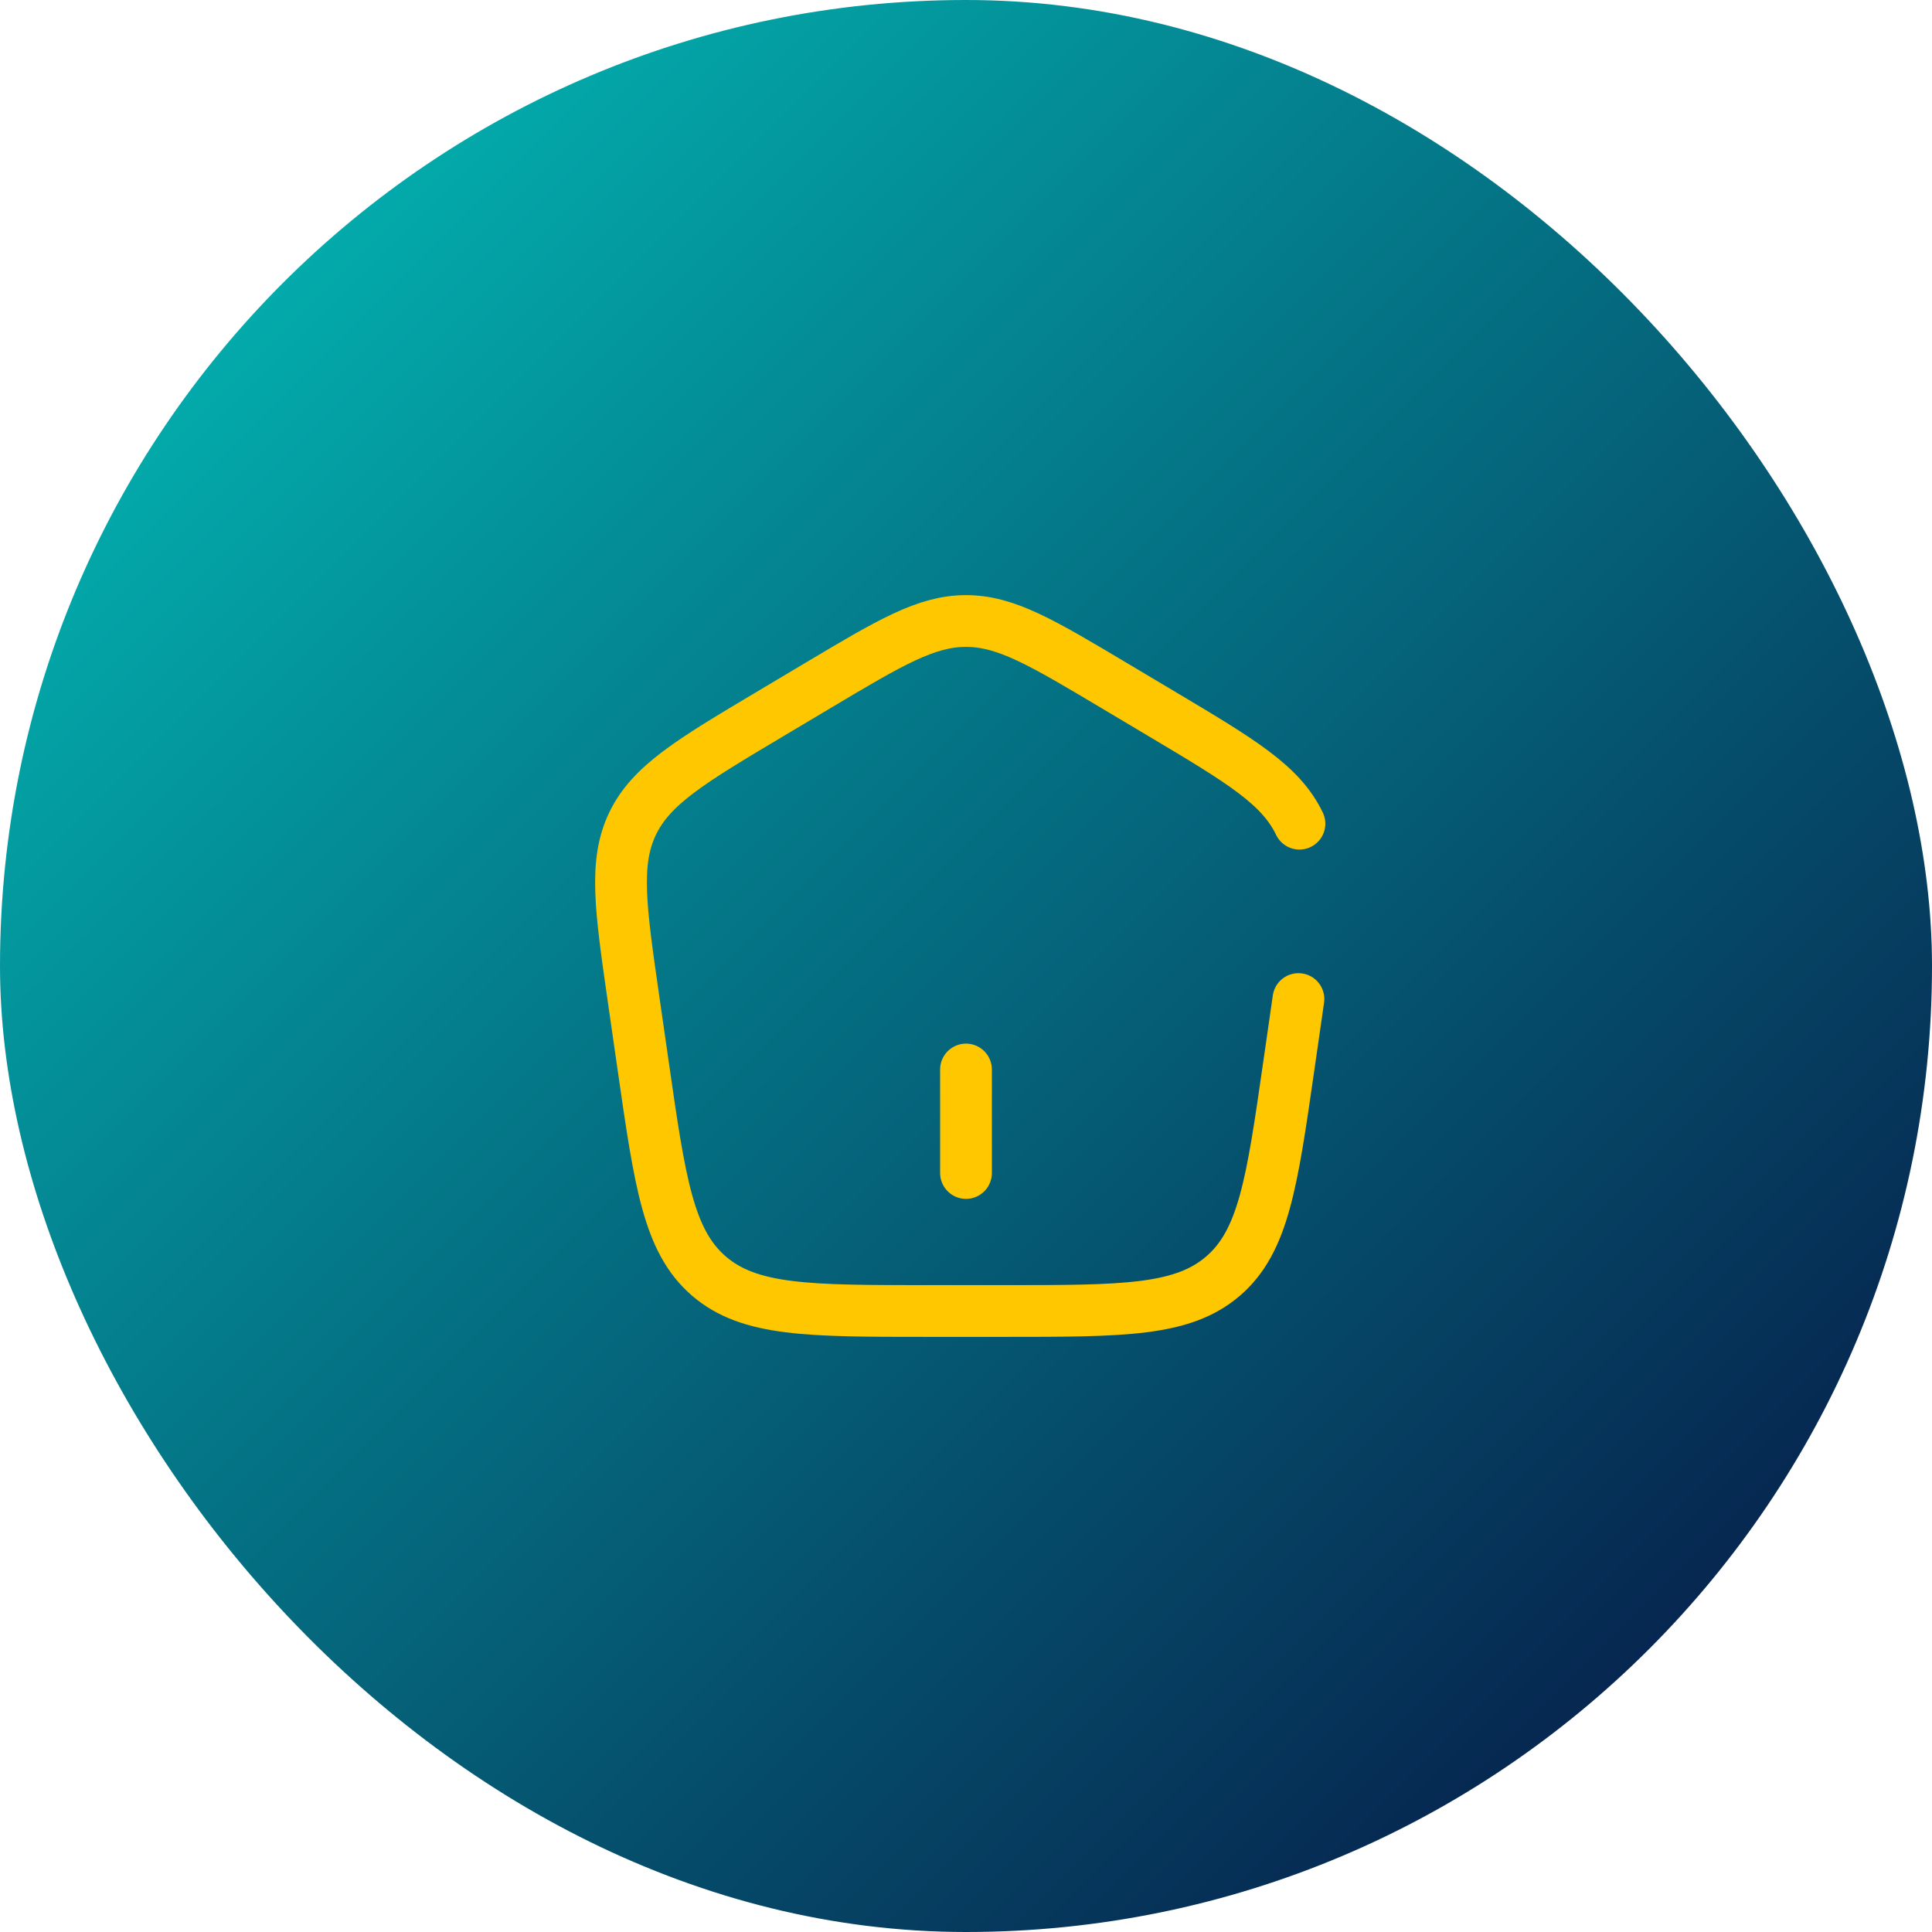 <svg width="56" height="56" viewBox="0 0 56 56" fill="none" xmlns="http://www.w3.org/2000/svg">
<rect width="56" height="56" rx="28" fill="url(#paint0_linear_2263_730)"/>
<path d="M28 31L28 34" stroke="#FFC700" stroke-width="1.5" stroke-linecap="round"/>
<path d="M37.636 28.958L37.357 30.895C36.87 34.283 36.626 35.977 35.451 36.988C34.276 38 32.553 38 29.106 38H26.894C23.447 38 21.724 38 20.549 36.988C19.374 35.977 19.13 34.283 18.643 30.895L18.364 28.958C17.985 26.321 17.795 25.003 18.335 23.875C18.876 22.748 20.026 22.063 22.327 20.692L23.712 19.867C25.801 18.622 26.846 18 28 18C29.154 18 30.199 18.622 32.288 19.867L33.673 20.692C35.974 22.063 37.124 22.748 37.665 23.875" stroke="#FFC700" stroke-width="1.5" stroke-linecap="round"/>
<defs>
<linearGradient id="paint0_linear_2263_730" x1="0" y1="0" x2="56" y2="56" gradientUnits="userSpaceOnUse">
<stop stop-color="#02C5BD"/>
<stop offset="1" stop-color="#070C3E"/>
</linearGradient>
</defs>
</svg>
